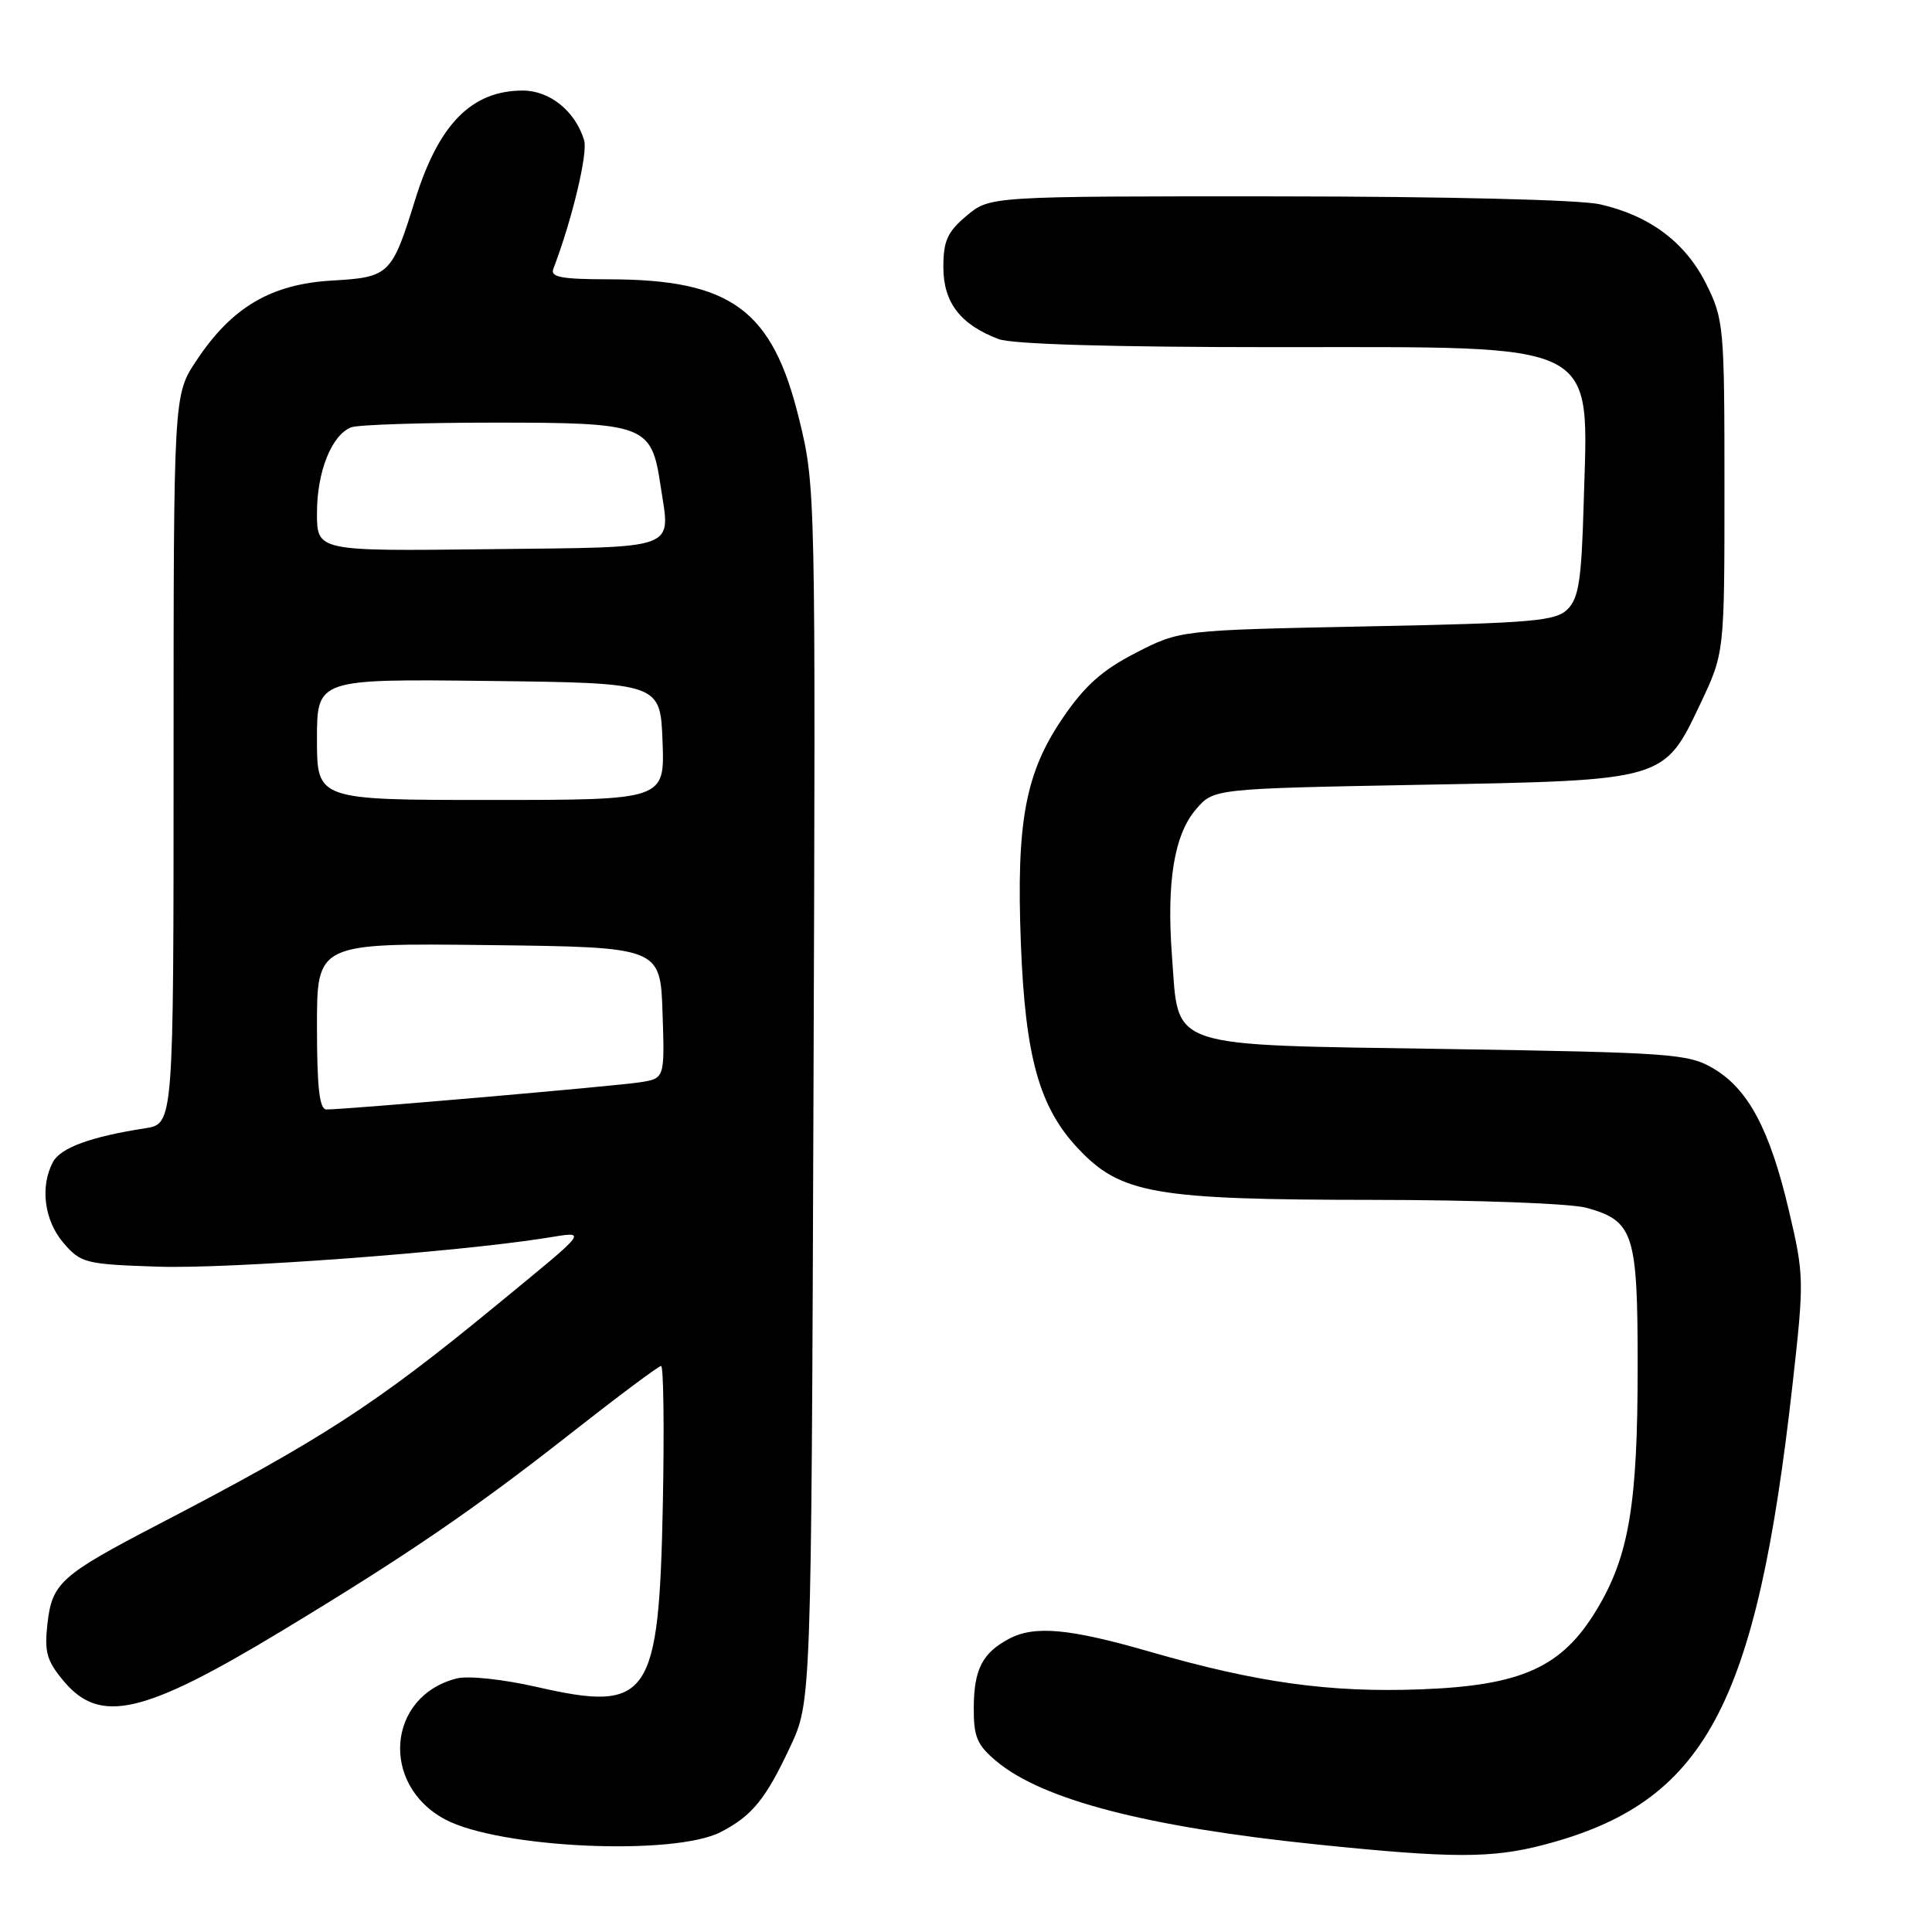 <?xml version="1.0" encoding="UTF-8" standalone="no"?>
<!DOCTYPE svg PUBLIC "-//W3C//DTD SVG 1.1//EN" "http://www.w3.org/Graphics/SVG/1.1/DTD/svg11.dtd" >
<svg xmlns="http://www.w3.org/2000/svg" xmlns:xlink="http://www.w3.org/1999/xlink" version="1.1" viewBox="0 0 256 256">
 <g >
 <path fill="currentColor"
d=" M 204.47 244.47 C 225.91 238.88 232.72 226.30 237.53 183.37 C 239.07 169.61 239.06 169.00 237.03 160.37 C 234.50 149.63 231.65 144.29 227.00 141.56 C 223.72 139.63 221.49 139.47 191.78 139.00 C 154.16 138.41 156.23 139.10 155.30 126.79 C 154.55 116.91 155.58 110.60 158.48 107.23 C 160.82 104.50 160.82 104.50 188.16 103.99 C 220.81 103.39 220.45 103.49 225.34 93.18 C 228.50 86.50 228.50 86.50 228.50 64.50 C 228.50 43.29 228.41 42.33 226.10 37.66 C 223.35 32.13 218.63 28.58 212.00 27.07 C 209.36 26.47 191.70 26.04 169.33 26.02 C 131.15 26.00 131.15 26.00 128.08 28.59 C 125.53 30.73 125.00 31.91 125.00 35.41 C 125.00 40.08 127.26 43.02 132.32 44.93 C 134.11 45.61 147.39 46.00 168.82 46.00 C 212.74 46.01 210.45 44.84 209.84 66.88 C 209.56 76.81 209.19 79.25 207.72 80.72 C 206.13 82.30 203.19 82.56 181.14 83.00 C 156.35 83.50 156.35 83.50 150.51 86.50 C 146.05 88.79 143.75 90.84 140.82 95.14 C 135.86 102.42 134.65 108.89 135.27 125.00 C 135.85 140.04 137.70 146.69 142.82 152.15 C 148.50 158.20 152.91 158.97 182.00 158.99 C 195.73 159.00 208.14 159.47 210.22 160.04 C 216.48 161.78 217.00 163.41 217.00 181.06 C 217.00 199.33 215.85 206.17 211.60 213.24 C 206.98 220.94 201.65 223.35 188.19 223.85 C 176.18 224.29 166.63 222.97 152.50 218.90 C 141.67 215.77 137.09 215.35 133.68 217.16 C 130.18 219.03 129.07 221.19 129.03 226.16 C 129.00 230.13 129.45 231.20 131.98 233.33 C 138.10 238.48 151.91 242.07 174.50 244.40 C 192.35 246.24 197.63 246.25 204.47 244.47 Z  M 95.51 242.75 C 99.66 240.61 101.46 238.39 104.70 231.47 C 107.50 225.50 107.50 225.50 107.79 145.00 C 108.08 64.95 108.07 64.45 105.88 55.50 C 102.34 41.02 96.88 37.02 80.64 37.01 C 74.37 37.00 72.89 36.72 73.32 35.62 C 75.79 29.17 77.92 20.30 77.40 18.59 C 76.24 14.74 72.86 12.00 69.28 12.00 C 62.49 12.00 58.12 16.44 55.00 26.50 C 51.93 36.40 51.59 36.74 44.07 37.17 C 35.92 37.63 30.72 40.69 26.01 47.80 C 23.00 52.34 23.00 52.34 23.00 100.63 C 23.00 148.91 23.00 148.91 19.25 149.50 C 12.02 150.62 8.02 152.09 7.02 153.97 C 5.28 157.22 5.86 161.73 8.41 164.69 C 10.71 167.37 11.29 167.52 20.95 167.84 C 30.21 168.16 60.35 165.93 72.25 164.05 C 77.97 163.15 78.38 162.59 65.50 173.17 C 49.77 186.10 42.58 190.76 21.00 201.98 C 8.06 208.71 6.90 209.75 6.29 215.13 C 5.86 218.93 6.19 220.07 8.48 222.80 C 13.28 228.50 19.03 227.16 37.29 216.13 C 53.96 206.06 62.85 199.98 75.75 189.84 C 81.94 184.98 87.27 181.00 87.60 181.00 C 87.92 181.00 88.03 189.21 87.83 199.25 C 87.32 225.06 86.04 226.93 71.17 223.54 C 66.65 222.51 62.07 222.02 60.53 222.40 C 51.29 224.72 50.33 236.49 59.00 241.09 C 66.17 244.90 89.32 245.95 95.51 242.75 Z  M 42.00 135.98 C 42.00 124.96 42.00 124.96 64.75 125.23 C 87.50 125.50 87.50 125.50 87.79 134.20 C 88.08 142.90 88.08 142.90 84.79 143.41 C 81.55 143.92 45.69 147.03 43.25 147.01 C 42.33 147.00 42.00 144.12 42.00 135.98 Z  M 42.00 97.98 C 42.00 89.96 42.00 89.96 64.75 90.23 C 87.50 90.50 87.50 90.50 87.79 98.25 C 88.08 106.00 88.08 106.00 65.04 106.00 C 42.00 106.00 42.00 106.00 42.00 97.98 Z  M 42.00 67.97 C 42.00 62.49 43.95 57.62 46.54 56.62 C 47.44 56.28 56.00 56.00 65.58 56.00 C 85.53 56.00 86.32 56.30 87.52 64.31 C 88.83 73.04 90.39 72.47 64.74 72.77 C 42.00 73.04 42.00 73.04 42.00 67.97 Z "/>
</g>
</svg>